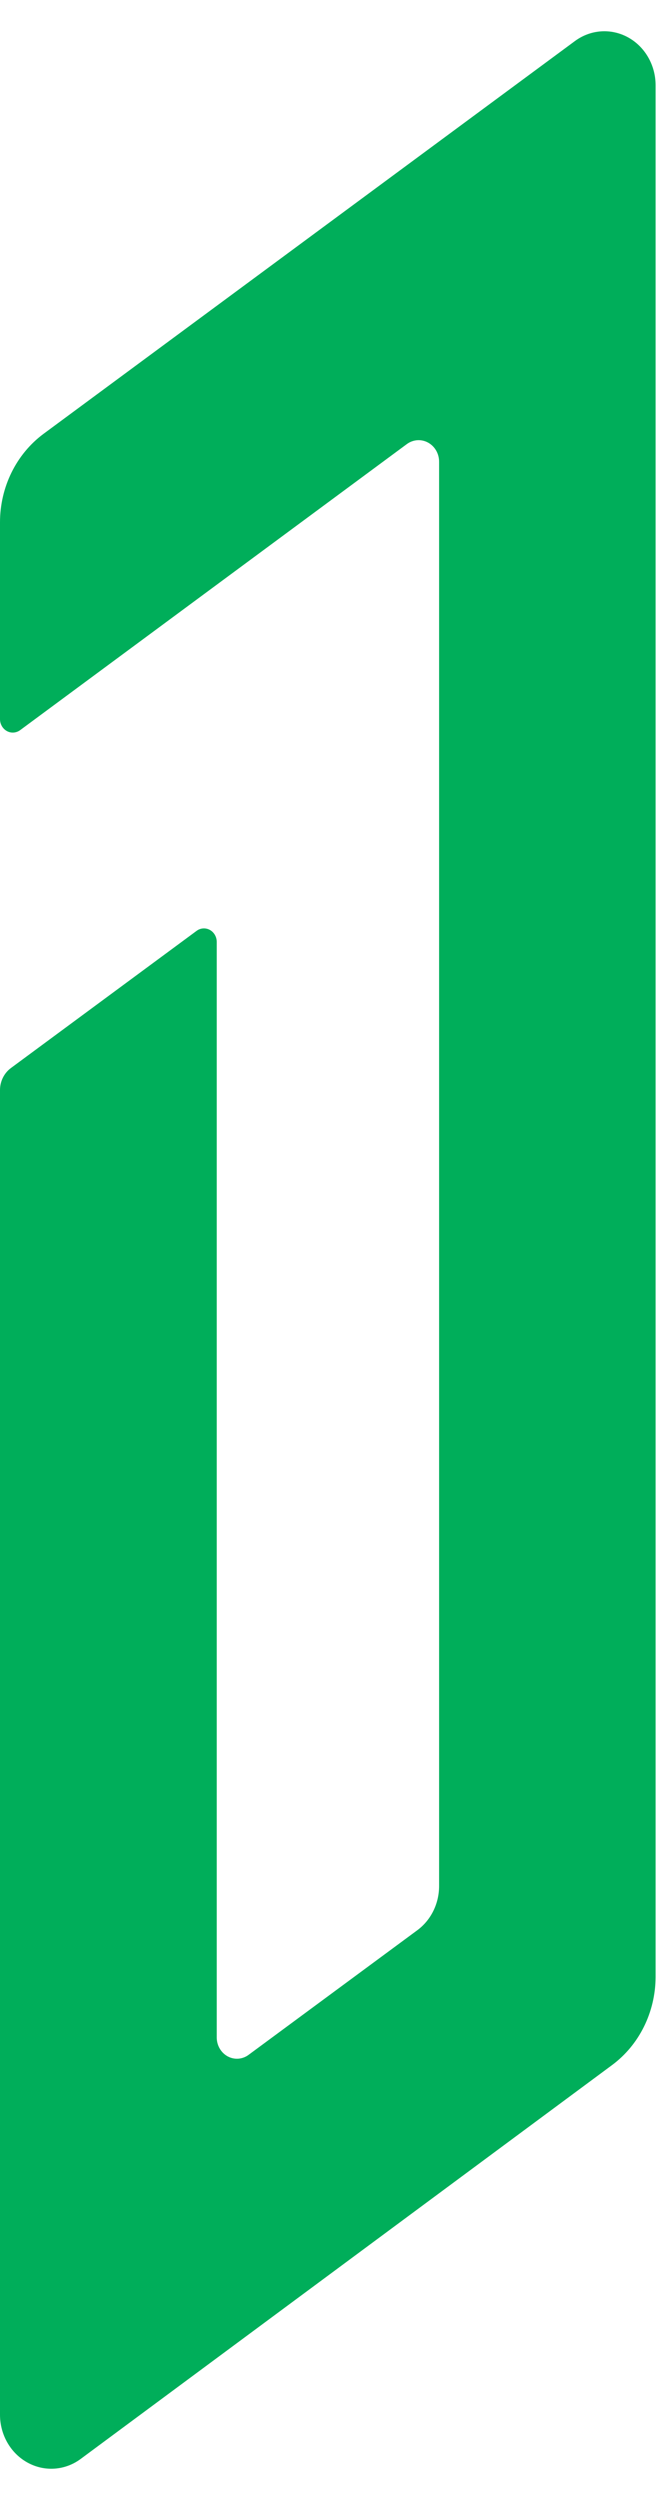 <?xml version="1.0" encoding="UTF-8"?>
<svg width="16px" height="60px" viewBox="0 0 16 60" version="1.1" xmlns="http://www.w3.org/2000/svg" xmlns:xlink="http://www.w3.org/1999/xlink">
    <!-- Generator: Sketch 53.2 (72643) - https://sketchapp.com -->
    <title>Binarnia_logo</title>
    <desc>Created with Sketch.</desc>
    <g id="Page-1" stroke="none" stroke-width="1" fill="none" fill-rule="evenodd">
        <g id="375" transform="translate(-180, -20)" fill="#00AE5A" fill-rule="nonzero">
            <g id="Header">
                <g id="Binarnia_logo" transform="translate(180, 20)">
                    <path d="M4.50025946e-06,12.54 L4.50025946e-06,17.256 C-0.001,17.378 0.063,17.489 0.166,17.546 C0.268,17.602 0.392,17.592 0.486,17.522 L9.774,10.658 C9.925,10.547 10.122,10.533 10.285,10.623 C10.449,10.713 10.551,10.892 10.549,11.087 L10.549,45.261 C10.55,45.685 10.355,46.082 10.026,46.325 L5.982,49.309 C5.833,49.425 5.635,49.442 5.47,49.353 C5.305,49.263 5.203,49.083 5.207,48.888 L5.207,22.608 C5.208,22.486 5.143,22.374 5.041,22.318 C4.938,22.262 4.815,22.271 4.721,22.342 L0.265,25.631 C0.099,25.752 0,25.951 4.50025946e-06,26.163 L4.50025946e-06,57.95 C-0.001,58.435 0.255,58.88 0.663,59.103 C1.07,59.327 1.563,59.293 1.939,59.014 L14.704,49.562 C15.356,49.079 15.745,48.294 15.75,47.454 L15.75,2.043 C15.749,1.56 15.492,1.117 15.085,0.895 C14.677,0.673 14.187,0.708 13.811,0.986 L1.046,10.412 C0.389,10.899 -0.001,11.693 4.50025946e-06,12.54 Z" id="Path"></path>
                </g>
            </g>
        </g>
    </g>
</svg>